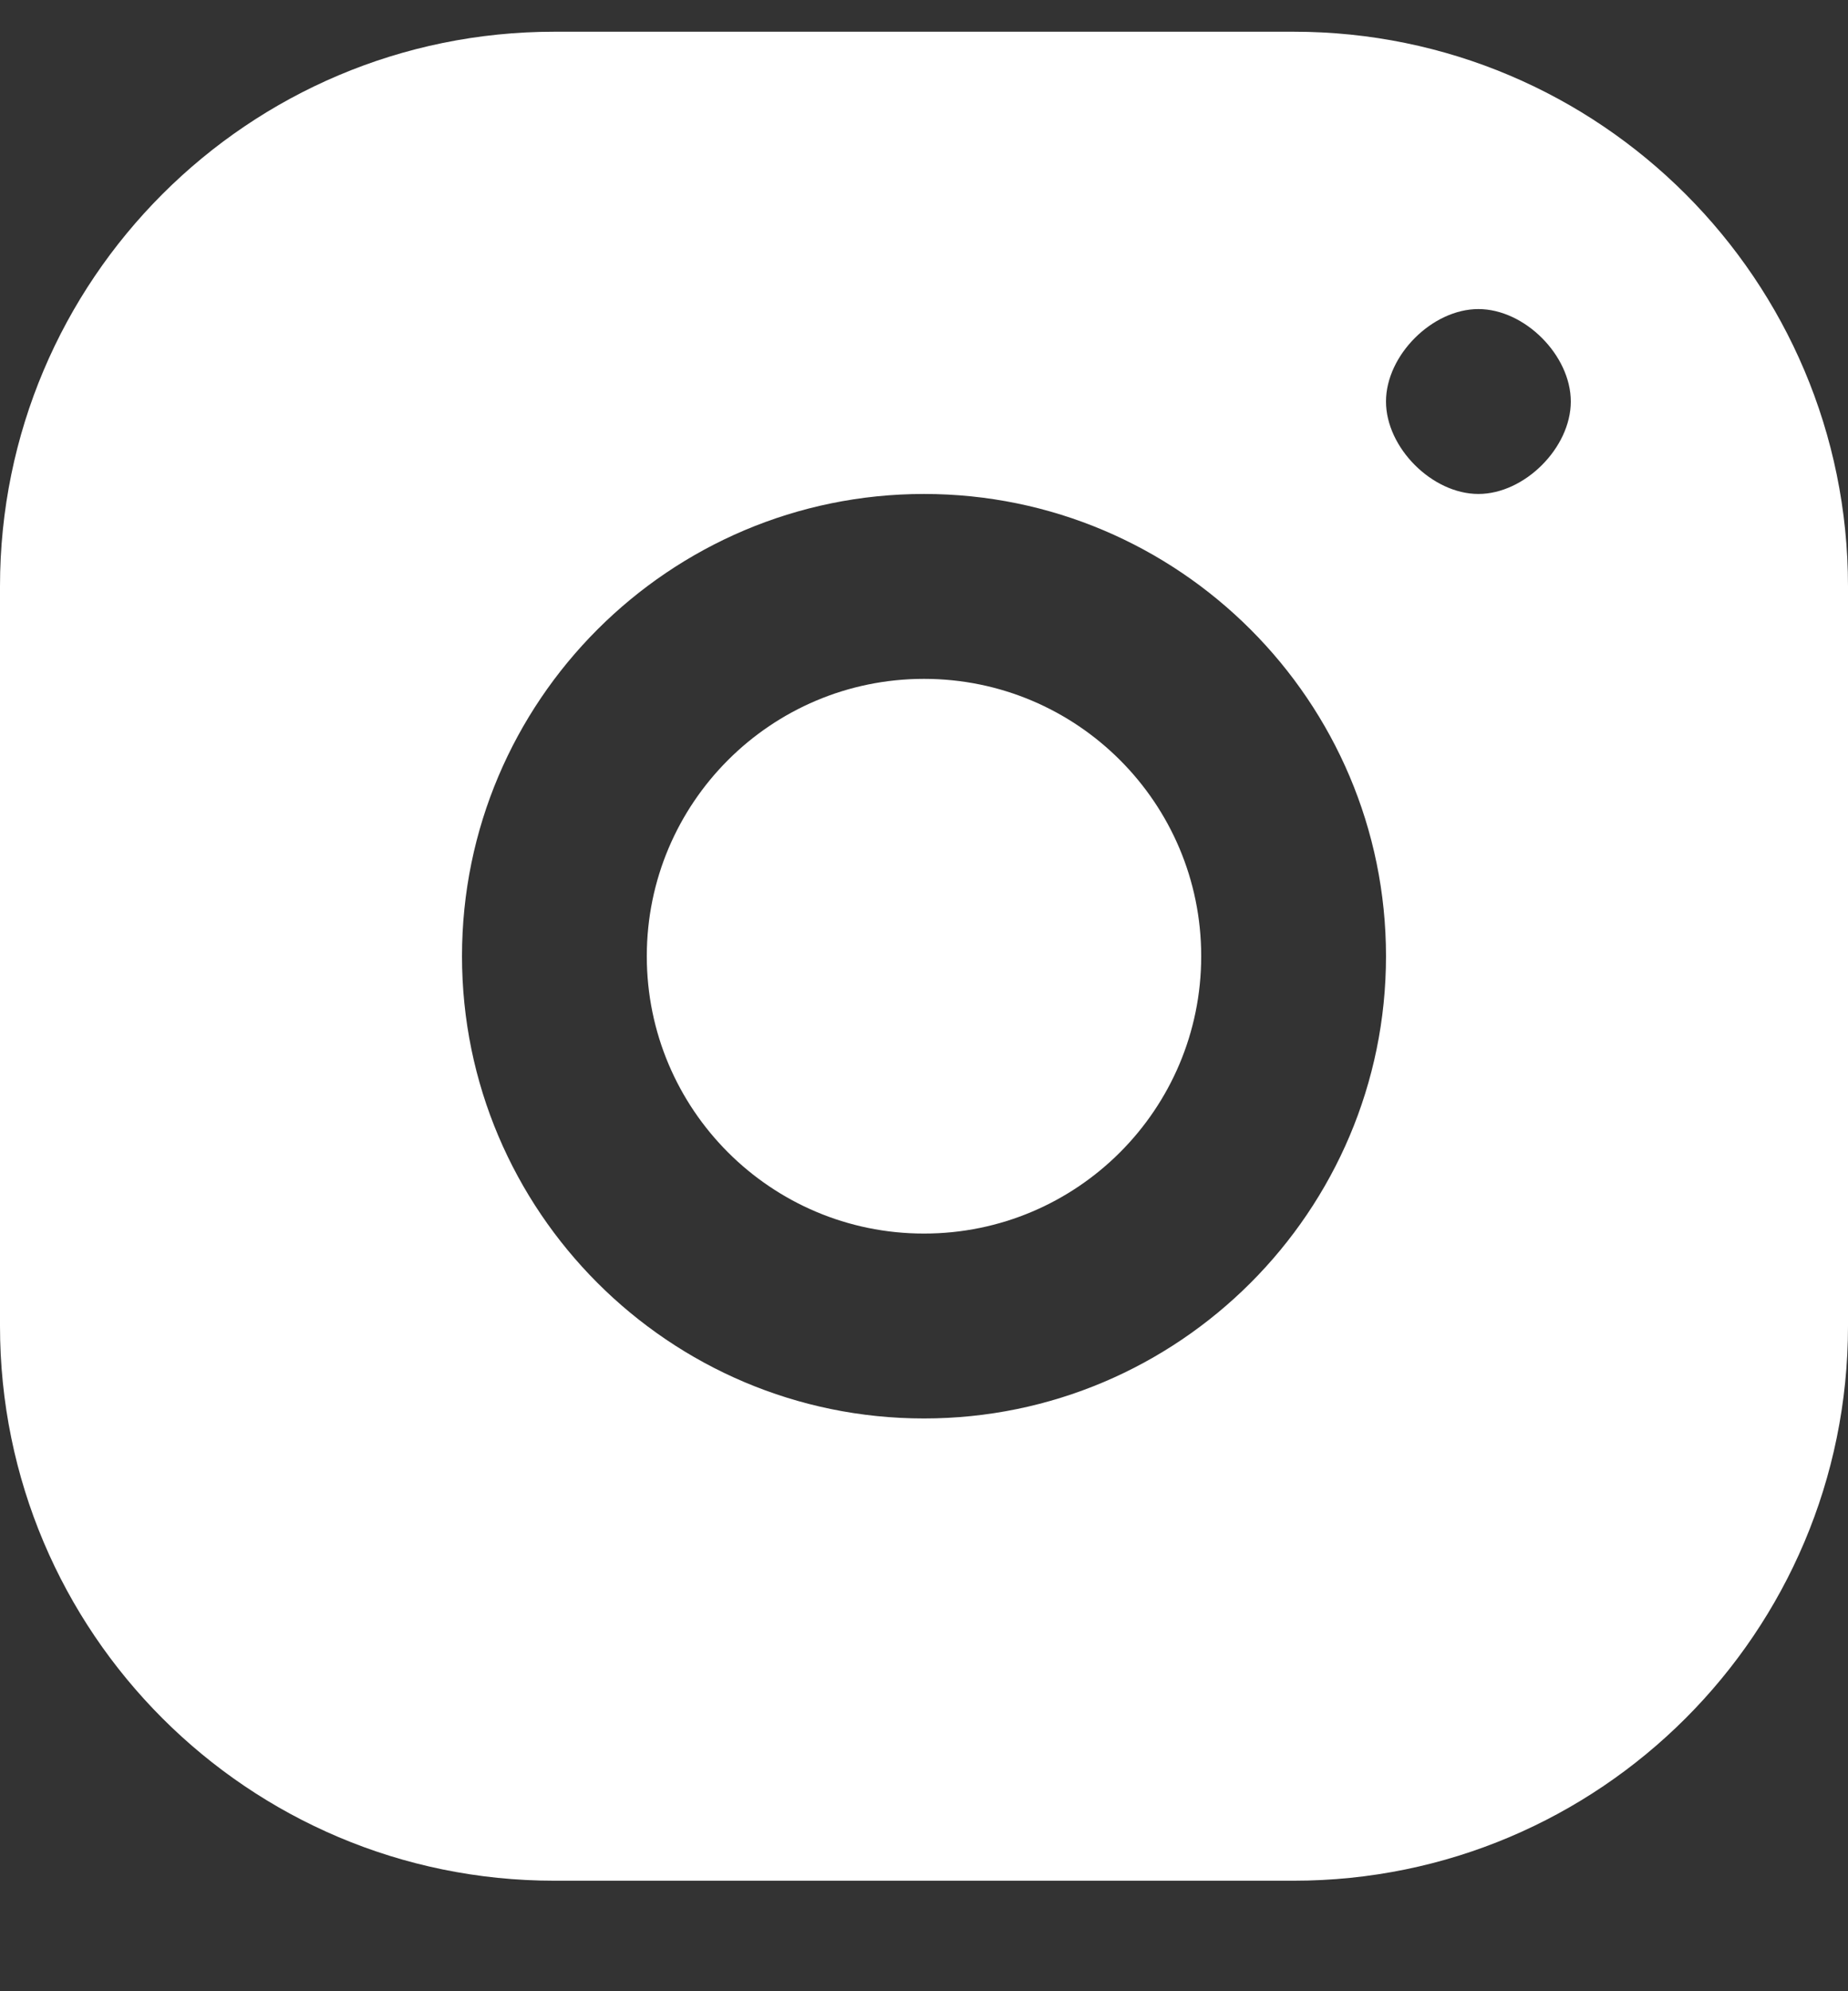 <svg width="13" height="14" viewBox="0 0 13 14" fill="none" xmlns="http://www.w3.org/2000/svg">
<rect x="0" y="0" width="13" height="14" fill="#333333" stroke="none"/>
<path fill-rule="evenodd" clip-rule="evenodd" d="M3.9 0.223H9.1C11.254 0.223 13 1.969 13 4.123V9.323C13 11.477 11.254 13.223 9.1 13.223H3.9C1.746 13.223 0 11.477 0 9.323V4.123C0 1.969 1.746 0.223 3.9 0.223ZM10.4 2.173C10.725 2.173 11.05 2.498 11.05 2.823C11.05 3.148 10.725 3.473 10.4 3.473C10.075 3.473 9.75 3.148 9.75 2.823C9.75 2.498 10.075 2.173 10.4 2.173ZM9.75 6.723C9.75 4.93 8.292 3.473 6.5 3.473C4.708 3.473 3.25 4.93 3.25 6.723C3.25 8.515 4.708 9.973 6.5 9.973C8.292 9.973 9.75 8.515 9.75 6.723ZM6.5 4.773C5.423 4.773 4.55 5.646 4.55 6.723C4.55 7.8 5.423 8.673 6.5 8.673C7.577 8.673 8.45 7.8 8.45 6.723C8.45 5.646 7.577 4.773 6.5 4.773Z" fill="white"/>
</svg>
